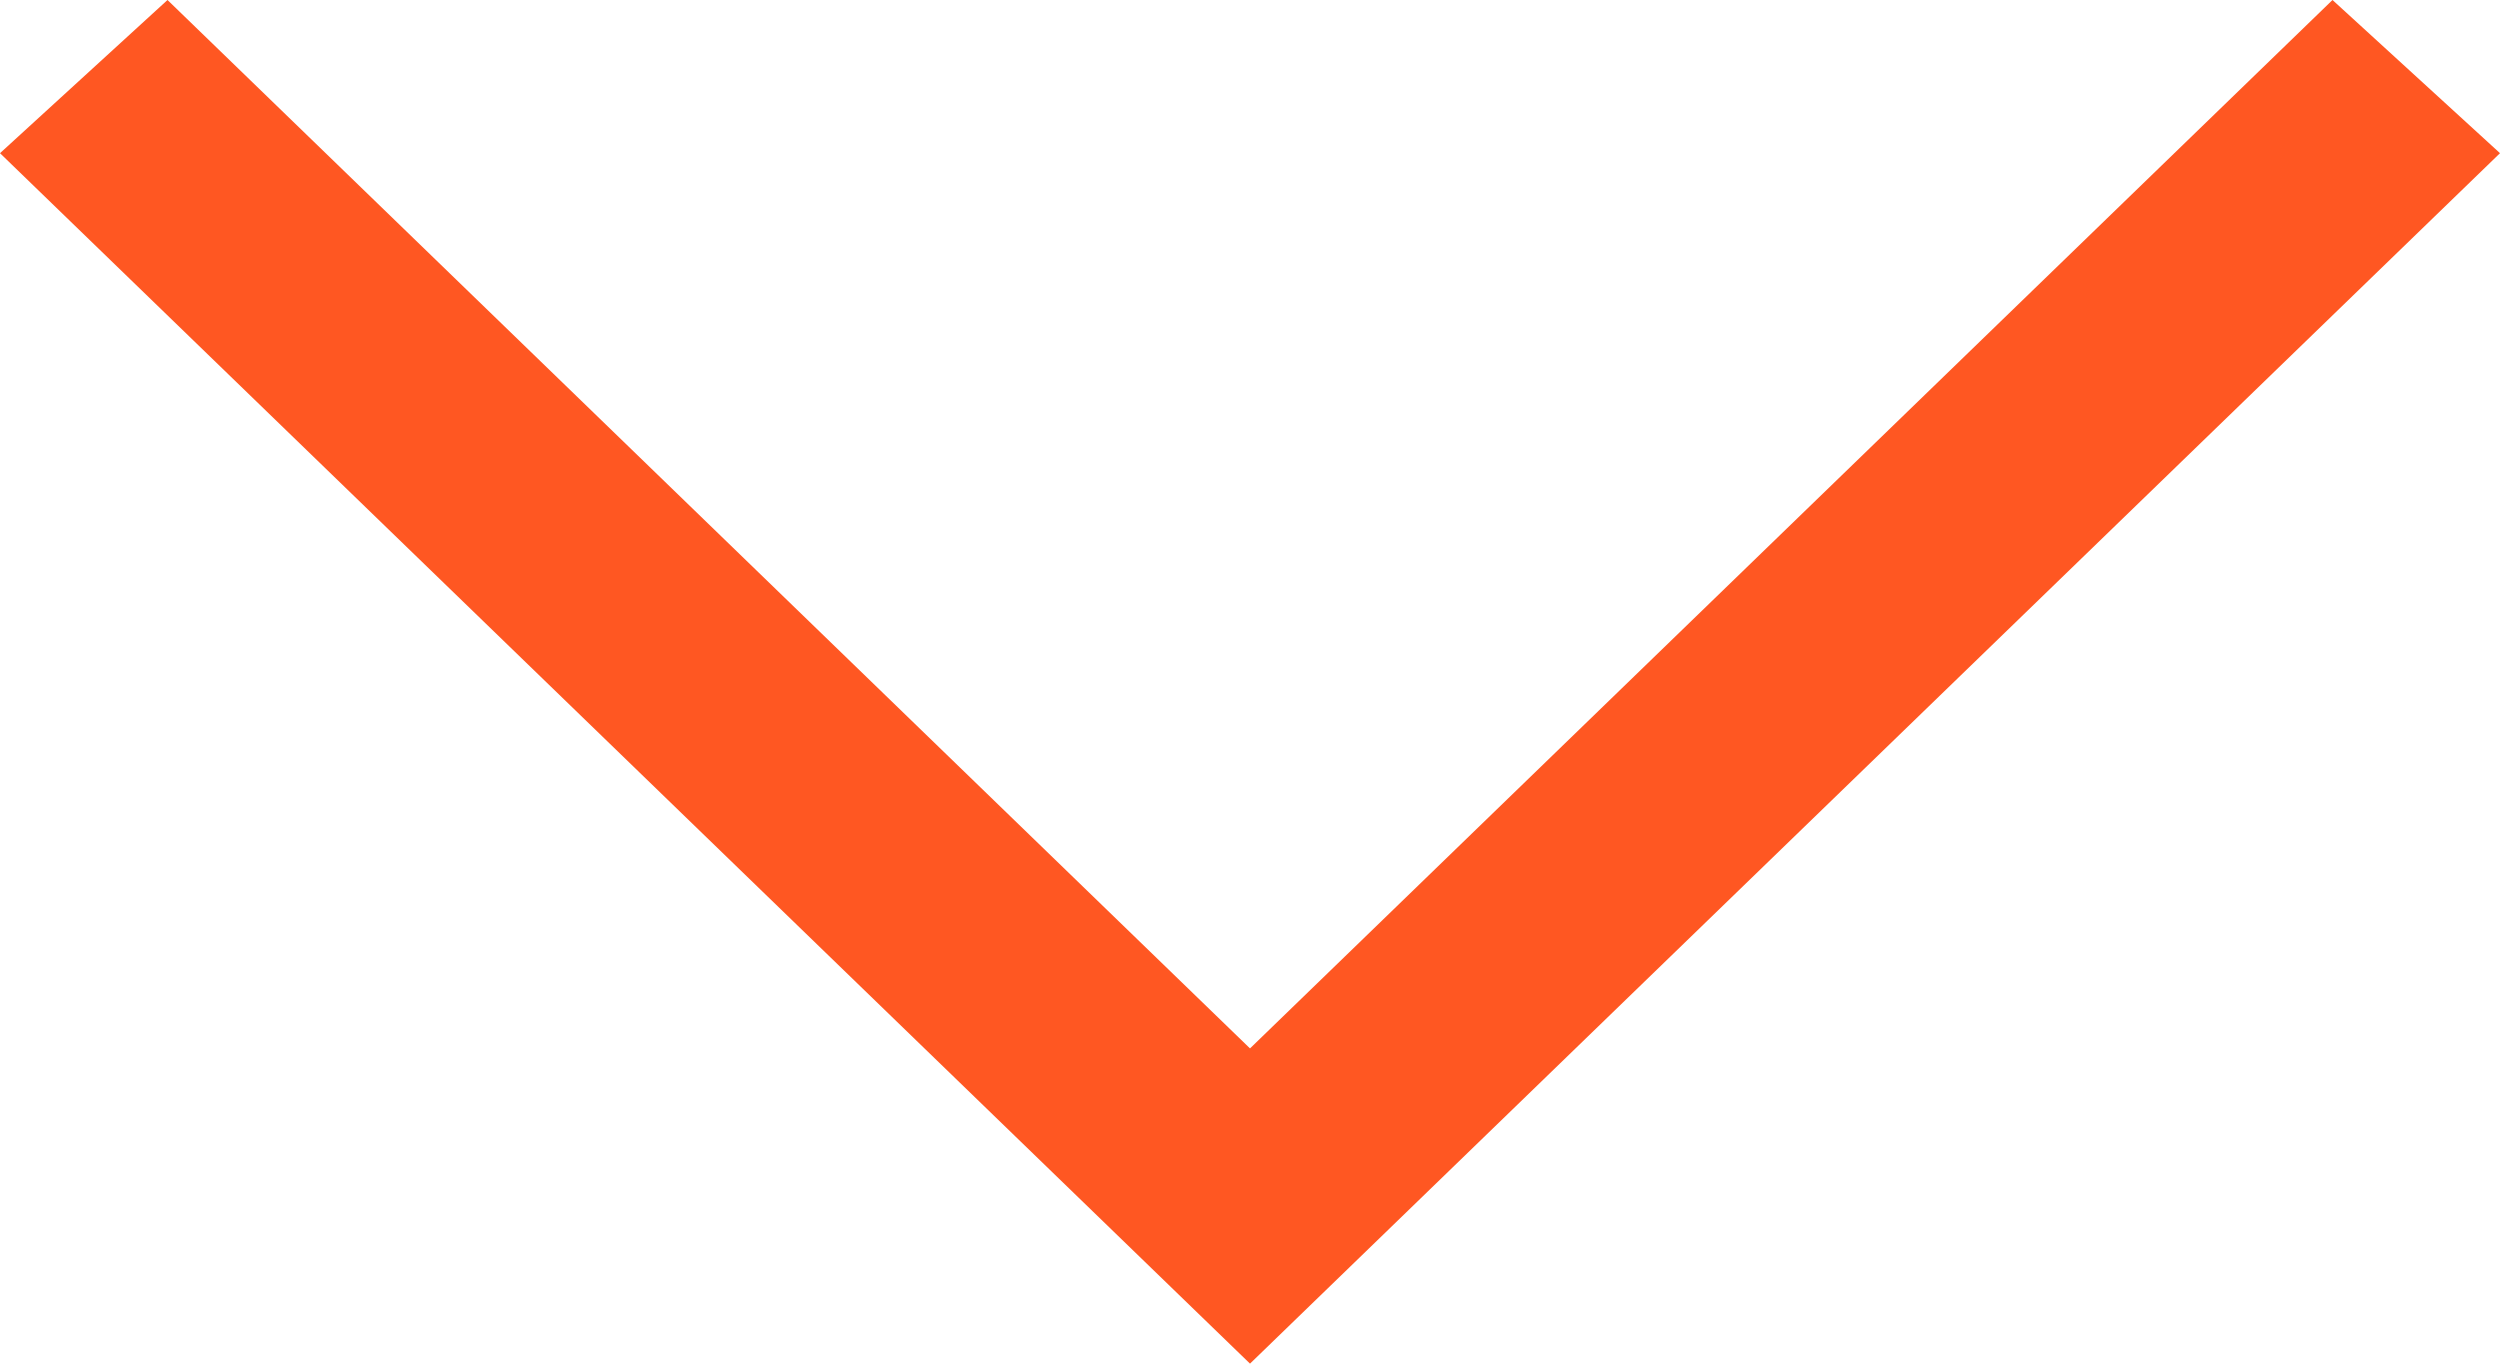 
<svg width="11px" height="6px" viewBox="0 0 11 6" version="1.1" xmlns="http://www.w3.org/2000/svg" xmlns:xlink="http://www.w3.org/1999/xlink">
    <!-- Generator: Sketch 48.2 (47327) - http://www.bohemiancoding.com/sketch -->
    <desc>Created with Sketch.</desc>
    <defs></defs>
    <g id="Page-1" stroke="none" stroke-width="1" fill="none" fill-rule="evenodd">
        <g id="m6-button_trade-1280-copy-20" transform="translate(-1027, -276)" fill="#FF5722" fill-rule="nonzero">
            <polygon id="Shape" transform="translate(1032.5, 279) scale(1, -1) translate(-1032.5, -279) " points="1032.5 276 1027 281.326 1027.737 282 1032.5 277.387 1037.263 282 1038 281.326"></polygon>
        </g>
    </g>
</svg>